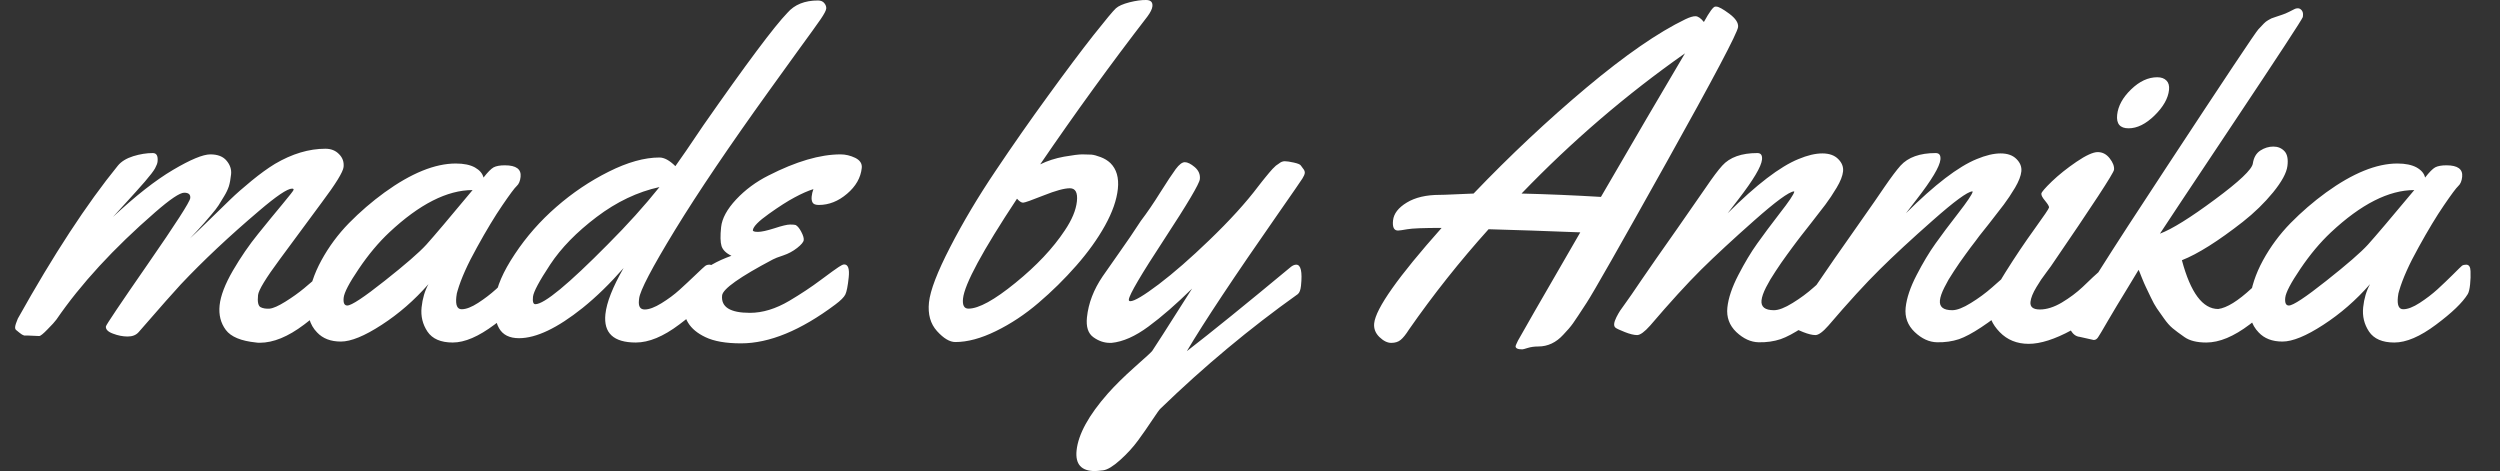 <svg version="1.1" xmlns="http://www.w3.org/2000/svg" xmlns:xlink="http://www.w3.org/1999/xlink" width="208.091" height="39.21"><rect width="100%" height="100%" fill="#333333" stroke="none"/><defs></defs><g transform="translate(-108.372,14.12)"><rect fill="rgb(255,255,255)" stroke="none" x="0" y="0" width="208.091" height="39.21" fill-opacity="0" transform="translate(108.372,-14.12)"></rect><g transform="translate(104.967,20) rotate(0,0,0) translate(-104.967,-20) matrix(1,0,-0.105,1,104.967,20)"><path fill="rgb(255,255,255)" fill-opacity="1" d="M6.02-6.15L6.02-6.15L5.11-6.19L4.77-6.19Q4.59-6.24 4.37-6.41Q4.16-6.58 4.05-6.65Q3.94-6.73 3.94-6.92Q3.94-7.12 4.09-7.60L4.09-7.60Q7.70-15.56 11.08-20.33L11.08-20.33Q11.45-20.85 12.28-21.12Q13.10-21.38 13.88-21.38L13.88-21.38Q14.35-21.38 14.35-20.66L14.35-20.66Q14.35-20.46 14.20-20.11Q14.05-19.77 13.46-18.99Q12.86-18.21 12.05-17.21Q11.23-16.21 11.12-16.06L11.12-16.06Q13.66-18.69 15.71-19.98Q17.76-21.27 18.68-21.27Q19.60-21.27 20.09-20.74Q20.58-20.22 20.58-19.61Q20.58-19.01 20.50-18.61Q20.41-18.21 20.19-17.78Q19.97-17.34 19.81-17.03Q19.65-16.73 19.28-16.24Q18.91-15.74 18.77-15.56Q18.63-15.37 18.20-14.85Q17.76-14.33 17.72-14.28L17.72-14.28Q18.24-14.80 19.17-15.82Q20.10-16.84 20.74-17.52Q21.38-18.21 22.34-19.07Q23.31-19.94 24.14-20.48L24.14-20.48Q26.15-21.74 28.21-21.74L28.21-21.74Q28.91-21.74 29.39-21.29Q29.88-20.85 29.88-20.22Q29.88-19.60 28.37-17.26Q26.87-14.91 25.38-12.54Q23.88-10.18 23.88-9.56L23.88-9.56Q23.88-8.71 24.20-8.55Q24.51-8.40 24.96-8.43Q25.40-8.47 26.21-9.01Q27.02-9.55 27.65-10.12L27.65-10.12Q28.67-11.05 29.54-11.92L29.54-11.92Q29.73-12.09 29.95-12.09L29.95-12.09Q30.30-12.09 30.38-11.55Q30.45-11.01 30.45-10.44Q30.45-9.86 30.34-9.64L30.34-9.64Q29.80-8.60 27.97-7.10Q26.13-5.59 24.44-5.59L24.44-5.59Q24.24-5.59 24.14-5.61L24.14-5.61Q22.23-5.80 21.50-6.66Q20.77-7.52 20.77-8.71Q20.77-9.90 21.57-11.59Q22.38-13.28 23.35-14.65Q24.31-16.02 25.12-17.13Q25.92-18.23 25.92-18.32Q25.92-18.42 25.78-18.42L25.78-18.42Q25.20-18.42 23.22-16.56L23.22-16.56Q19.82-13.39 17.35-10.44L17.35-10.44Q16.70-9.66 14.27-6.48L14.27-6.48Q13.99-6.11 13.39-6.11Q12.79-6.11 12.14-6.35Q11.49-6.58 11.49-6.95L11.49-6.95Q11.49-7.13 14.44-12.15Q17.39-17.17 17.39-17.63Q17.39-18.08 16.84-18.08Q16.29-18.08 14.59-16.45L14.59-16.45Q9.89-11.96 7.31-7.52L7.31-7.52Q7.15-7.26 6.66-6.71Q6.18-6.15 6.02-6.15ZM43.29-20.36L43.29-20.36Q44.70-20.36 44.70-19.40L44.70-19.40Q44.70-18.88 44.46-18.64Q44.22-18.40 43.43-17.03Q42.64-15.67 41.69-13.54Q40.73-11.42 40.45-9.92L40.45-9.92Q40.40-9.73 40.40-9.40L40.40-9.40Q40.40-8.38 40.95-8.38Q41.51-8.38 42.27-8.91Q43.03-9.44 43.63-10.04Q44.22-10.64 44.79-11.27Q45.35-11.90 45.46-12.00Q45.57-12.09 45.80-12.09L45.80-12.09Q46.15-12.09 46.22-11.55Q46.30-11.01 46.30-10.44Q46.30-9.86 46.19-9.64L46.19-9.64Q45.65-8.58 43.82-7.10Q41.99-5.61 40.50-5.61Q39.01-5.61 38.30-6.52Q37.60-7.43 37.60-8.54Q37.60-9.64 37.97-10.47L37.97-10.47Q36.43-8.47 34.43-7.08Q32.44-5.69 31.18-5.69Q29.91-5.69 29.12-6.45L29.12-6.45Q28.10-7.39 28.10-9.07Q28.10-10.75 28.85-12.45Q29.60-14.15 30.82-15.55Q32.05-16.95 33.51-18.10L33.51-18.10Q36.59-20.51 39.19-20.51L39.19-20.51Q40.19-20.51 40.82-20.18Q41.45-19.84 41.62-19.34L41.62-19.34Q42.07-20.01 42.37-20.19Q42.68-20.36 43.29-20.36ZM40.82-18.30L40.82-18.30Q37.65-18.30 34.26-14.78L34.26-14.78Q33.05-13.52 32.04-11.75Q31.03-9.99 31.03-9.34Q31.03-8.69 31.40-8.69L31.40-8.69Q31.92-8.69 34.29-10.74Q36.67-12.79 37.45-13.76L37.45-13.76Q38.30-14.83 40.82-18.30ZM67.91-34.08Q68.27-34.08 68.47-33.85Q68.67-33.63 68.67-33.40Q68.67-33.17 68.31-32.54Q67.95-31.92 66.65-29.84Q65.35-27.75 64.63-26.56L64.63-26.56Q60.42-19.71 58.02-14.98Q55.63-10.25 55.63-9.27L55.63-9.27L55.63-9.12Q55.63-8.36 56.19-8.36Q56.74-8.36 57.53-8.88Q58.32-9.40 58.91-9.99Q59.51-10.59 60.11-11.23Q60.71-11.87 60.84-11.98Q60.97-12.09 61.18-12.09L61.18-12.09Q61.49-12.09 61.59-11.69Q61.68-11.29 61.68-10.58Q61.68-9.86 61.57-9.64L61.57-9.64Q61.03-8.60 59.20-7.11Q57.37-5.61 55.74-5.61L55.74-5.61Q52.96-5.61 52.96-7.97L52.96-7.97Q52.96-9.44 54.07-11.81L54.07-11.81Q52.57-9.86 51.01-8.49L51.01-8.49Q48.12-5.97 45.98-5.97L45.98-5.97Q44.79-5.97 44.23-6.80Q43.66-7.64 43.66-9.20Q43.66-10.77 44.89-12.96Q46.11-15.15 47.94-16.90Q49.77-18.66 51.99-19.83Q54.22-21.01 56.09-21.01L56.09-21.01Q56.69-21.01 57.49-20.29L57.49-20.29Q58.02-21.14 59.47-23.70L59.47-23.70Q64.02-31.37 65.48-33.06L65.48-33.06Q66.26-34.08 67.91-34.08L67.91-34.08ZM56.35-18.55L56.35-18.55Q53.68-17.95 51.38-16.06Q49.08-14.17 47.93-12.10Q46.78-10.03 46.78-9.42Q46.78-8.80 47.04-8.80L47.04-8.80Q48.15-8.80 52.55-13.78L52.55-13.78Q54.74-16.23 56.35-18.55ZM73.02-20.14L73.02-20.14Q73.02-18.92 72.02-17.99Q71.03-17.06 69.77-17.06L69.77-17.06Q69.36-17.06 69.23-17.26Q69.10-17.45 69.10-17.77Q69.10-18.08 69.18-18.38L69.18-18.38Q68.51-18.16 67.69-17.69Q66.87-17.23 65.69-16.32Q64.50-15.41 64.50-14.96L64.50-14.96Q64.50-14.82 64.94-14.82Q65.37-14.82 66.28-15.12Q67.19-15.43 67.55-15.43Q67.91-15.43 68.02-15.39L68.02-15.39Q68.27-15.26 68.54-14.83Q68.82-14.39 68.82-14.14Q68.82-13.89 68.34-13.48Q67.86-13.07 67.25-12.86Q66.63-12.65 66.43-12.53L66.43-12.53Q62.51-10.34 62.51-9.53L62.51-9.53Q62.51-8.08 64.98-8.08L64.98-8.08Q66.56-8.08 68.15-9.08L68.15-9.08Q69.51-9.94 70.59-10.82Q71.68-11.70 71.97-11.90Q72.26-12.11 72.40-12.11L72.40-12.11Q72.89-12.11 72.89-11.03Q72.89-9.95 72.76-9.61Q72.63-9.27 72.01-8.77L72.01-8.77Q68.04-5.54 64.50-5.54L64.50-5.54Q62.61-5.54 61.48-6.06L61.48-6.06Q59.40-7.00 59.40-8.95L59.40-8.95Q59.40-11.51 62.94-12.83L62.94-12.83Q62.24-13.15 62.03-13.64Q61.83-14.13 61.83-15.21Q61.83-16.30 62.84-17.52Q63.85-18.73 65.32-19.51L65.32-19.51Q68.58-21.27 71.14-21.27L71.14-21.27Q71.75-21.27 72.39-20.98Q73.02-20.68 73.02-20.14ZM95.47-32.74L95.47-32.74Q91.55-26.86 87.84-20.44L87.84-20.44Q88.69-20.88 89.76-21.08Q90.83-21.27 91.26-21.27Q91.70-21.27 92.02-21.25Q92.33-21.22 92.82-21.04Q93.31-20.86 93.67-20.55L93.67-20.55Q94.52-19.79 94.52-18.40Q94.52-17.01 93.77-15.34Q93.02-13.68 91.73-12.01Q90.44-10.34 88.91-8.91Q87.38-7.47 85.61-6.56Q83.85-5.65 82.33-5.65L82.33-5.65Q81.63-5.65 80.71-6.56Q79.79-7.47 79.79-8.95Q79.79-10.44 81.07-13.55Q82.35-16.67 84.18-19.89Q86.00-23.11 87.91-26.17Q89.81-29.23 91.14-31.18Q92.48-33.13 92.78-33.43Q93.07-33.72 93.86-33.93Q94.65-34.13 95.23-34.12Q95.80-34.11 95.80-33.59L95.80-33.59Q95.80-33.26 95.47-32.74ZM90.46-14.93L90.46-14.93Q91.22-16.26 91.22-17.36Q91.22-18.45 90.52-18.45Q89.83-18.45 88.39-17.85Q86.95-17.25 86.75-17.25Q86.54-17.25 86.21-17.58L86.21-17.58Q82.59-11.07 82.59-9.27L82.59-9.27Q82.59-8.43 83.13-8.43L83.13-8.43Q84.41-8.43 86.82-10.58Q89.23-12.72 90.46-14.93ZM99.98-0.10L99.98-0.10Q99.88-0.01 99.41 0.83Q98.94 1.68 98.40 2.54Q97.86 3.40 97.07 4.18Q96.28 4.96 95.75 5.03Q95.23 5.09 95.08 5.09L95.08 5.09Q93.37 5.09 93.37 3.37L93.37 3.37Q93.37 1.35 95.47-1.36L95.47-1.36Q96.27-2.38 97.47-3.56Q98.68-4.74 98.79-4.90Q98.90-5.06 101.57-10.10L101.57-10.10Q99.79-8.15 98.27-6.94Q96.75-5.72 95.34-5.58L95.34-5.58L95.21-5.58Q94.48-5.58 93.78-6.05Q93.07-6.52 93.07-7.71L93.07-7.71Q93.07-9.47 94.02-11.12L94.02-11.12Q94.35-11.70 95.18-13.07Q96.01-14.44 96.71-15.73L96.71-15.73Q97.38-16.75 98.08-18.10Q98.79-19.45 99.16-20.04Q99.53-20.62 99.86-20.62Q100.20-20.62 100.73-20.21Q101.26-19.79 101.26-19.21Q101.26-18.64 98.83-14.22Q96.40-9.81 96.40-9.19L96.40-9.19Q96.40-9.05 96.54-9.05L96.54-9.05Q97.04-9.05 98.76-10.46Q100.48-11.88 102.56-14.11L102.56-14.11Q104.87-16.58 106.19-18.62L106.19-18.62Q106.36-18.88 106.46-19.02Q106.56-19.16 106.72-19.39Q106.88-19.62 106.98-19.75Q107.08-19.88 107.22-20.06Q107.36-20.23 107.47-20.33Q107.58-20.42 107.71-20.51L107.71-20.51Q107.92-20.70 108.17-20.70Q108.42-20.70 108.93-20.59Q109.44-20.48 109.54-20.35Q109.64-20.22 109.75-20.10L109.75-20.10Q109.94-19.90 109.94-19.72Q109.94-19.55 109.79-19.26Q109.64-18.97 108.07-16.32L108.07-16.32Q103.43-8.49 101.68-4.89L101.68-4.89Q104.50-7.26 109.62-11.92L109.62-11.92Q109.83-12.09 110.03-12.09L110.03-12.09Q110.61-12.09 110.61-10.33L110.61-10.33Q110.61-9.81 110.42-9.64L110.42-9.64Q104.87-5.37 99.98-0.10ZM141.84-32.29L141.84-32.29Q142.41-33.57 142.65-33.57L142.65-33.57L142.74-33.57Q143.02-33.57 143.88-32.98Q144.73-32.39 144.73-31.87L144.73-31.87Q144.73-31.14 139.98-20.66Q135.23-10.18 134.53-8.91Q133.84-7.64 133.58-7.21Q133.32-6.78 132.87-6.26L132.87-6.26Q132.08-5.28 130.89-5.28L130.89-5.28Q130.41-5.28 130.03-5.16Q129.66-5.04 129.59-5.04L129.59-5.04Q129.00-5.04 129.00-5.32L129.00-5.32Q129.00-5.37 129.15-5.77Q129.31-6.17 133.39-14.78L133.39-14.78Q129.03-14.95 125.73-15.04L125.73-15.04Q122.56-11.05 119.98-6.69L119.98-6.69Q119.66-6.08 119.38-5.83Q119.11-5.58 118.62-5.58Q118.14-5.58 117.58-6.07Q117.03-6.56 117.03-7.21L117.03-7.21Q117.03-9.06 121.81-15.15L121.81-15.15Q119.57-15.15 118.97-15.04Q118.36-14.93 118.20-14.93L118.20-14.93Q117.70-14.93 117.70-15.77Q117.70-16.62 118.69-17.26Q119.68-17.90 121.35-17.90L121.35-17.90Q121.48-17.90 121.81-17.91L121.81-17.91Q122.97-17.97 124.17-18.01L124.17-18.01Q128.22-22.76 132.63-26.82Q137.05-30.88 140.28-32.52L140.28-32.52Q140.80-32.78 141.10-32.77Q141.41-32.76 141.84-32.29ZM140.54-29.68L140.54-29.68Q133.76-24.54 128.16-18.01L128.16-18.01Q131.44-17.93 134.80-17.73L134.80-17.73Q138.18-24.84 140.54-29.68ZM149.07-9.12L149.07-9.12Q149.07-8.30 150.19-8.30L150.19-8.30Q150.78-8.30 151.68-8.90Q152.58-9.49 153.30-10.20L153.30-10.20Q155.23-12.11 155.49-12.11L155.49-12.11Q155.97-12.11 155.97-10.72Q155.97-9.32 155.10-8.80L155.10-8.80Q152.45-6.41 151.00-5.89L151.00-5.89Q150.19-5.61 149.20-5.63Q148.22-5.65 147.25-6.48Q146.29-7.32 146.29-8.52Q146.29-9.71 146.92-11.23Q147.55-12.76 148.21-13.84Q148.87-14.93 149.83-16.37Q150.80-17.80 150.85-18.16L150.85-18.16L150.82-18.19Q150.20-18.14 147.78-15.78Q145.36-13.42 143.78-11.68Q142.21-9.94 140.02-7.02L140.02-7.02Q139.40-6.23 139.02-6.23Q138.63-6.23 137.97-6.48Q137.31-6.73 137.16-6.84Q137.01-6.95 137.01-7.17Q137.01-7.39 137.14-7.72Q137.27-8.04 137.39-8.26Q137.51-8.47 137.79-8.92Q138.07-9.36 138.89-10.80Q139.72-12.24 141.43-15.09Q143.13-17.95 143.47-18.55L143.47-18.55Q144.17-19.77 144.62-20.33L144.62-20.33Q145.45-21.38 147.44-21.38L147.44-21.38Q147.88-21.38 147.88-20.83L147.88-20.83Q147.88-19.96 146.27-17.54L146.27-17.54L145.49-16.37Q148.70-19.94 150.91-20.88L150.91-20.88Q151.98-21.35 152.85-21.35Q153.71-21.35 154.22-20.88Q154.73-20.42 154.73-19.85Q154.73-19.29 154.34-18.50Q153.95-17.71 153.55-17.09Q153.15-16.47 152.50-15.52Q151.86-14.57 151.80-14.49Q151.74-14.41 151.51-14.05Q151.28-13.68 151.17-13.52Q151.06-13.35 150.80-12.93Q150.54-12.52 150.38-12.24Q150.22-11.96 149.99-11.55Q149.76-11.14 149.62-10.85Q149.48-10.55 149.33-10.20L149.33-10.20Q149.07-9.55 149.07-9.12ZM163.92-9.12L163.92-9.12Q163.92-8.30 165.03-8.30L165.03-8.30Q165.62-8.30 166.52-8.90Q167.42-9.49 168.15-10.20L168.15-10.20Q170.08-12.11 170.34-12.11L170.34-12.11Q170.82-12.11 170.82-10.72Q170.82-9.32 169.95-8.80L169.95-8.80Q167.29-6.41 165.85-5.89L165.85-5.89Q165.03-5.61 164.05-5.63Q163.06-5.65 162.10-6.48Q161.13-7.32 161.13-8.52Q161.13-9.71 161.76-11.23Q162.39-12.76 163.05-13.84Q163.71-14.93 164.68-16.37Q165.64-17.80 165.70-18.16L165.70-18.16L165.66-18.19Q165.05-18.14 162.63-15.78Q160.20-13.42 158.63-11.68Q157.05-9.94 154.86-7.02L154.86-7.02Q154.25-6.23 153.86-6.23Q153.47-6.23 152.81-6.48Q152.15-6.73 152.00-6.84Q151.86-6.95 151.86-7.17Q151.86-7.39 151.98-7.72Q152.11-8.04 152.24-8.26Q152.36-8.47 152.63-8.92Q152.91-9.36 153.74-10.80Q154.56-12.24 156.27-15.09Q157.98-17.95 158.31-18.55L158.31-18.55Q159.02-19.77 159.46-20.33L159.46-20.33Q160.30-21.38 162.28-21.38L162.28-21.38Q162.73-21.38 162.73-20.83L162.73-20.83Q162.73-19.96 161.11-17.54L161.11-17.54L160.33-16.37Q163.54-19.94 165.75-20.88L165.75-20.88Q166.83-21.35 167.69-21.35Q168.55-21.35 169.06-20.88Q169.57-20.42 169.57-19.85Q169.57-19.29 169.19-18.50Q168.80-17.71 168.40-17.09Q168.00-16.47 167.35-15.52Q166.70-14.57 166.64-14.49Q166.59-14.41 166.36-14.05Q166.12-13.68 166.01-13.52Q165.90-13.35 165.64-12.93Q165.38-12.52 165.22-12.24Q165.07-11.96 164.83-11.55Q164.60-11.14 164.46-10.85Q164.32-10.55 164.18-10.20L164.18-10.20Q163.92-9.55 163.92-9.12ZM181.15-26.64L181.15-26.64Q181.15-25.58 180.17-24.51Q179.19-23.44 178.12-23.44Q177.05-23.44 177.05-24.56Q177.05-25.67 177.99-26.68Q178.93-27.69 180.06-27.69L180.06-27.69Q180.56-27.69 180.86-27.41Q181.15-27.14 181.15-26.64ZM178.15-10.44L178.15-10.44Q178.15-9.88 178.04-9.64L178.04-9.64Q177.13-7.78 175.14-6.64Q173.16-5.50 171.69-5.50Q170.22-5.50 169.17-6.48Q168.11-7.47 168.11-8.49Q168.11-9.51 169.13-11.46Q170.15-13.41 171.17-15.06Q172.19-16.71 172.19-16.85Q172.19-16.99 171.81-17.40Q171.43-17.80 171.43-18.00Q171.43-18.19 172.20-19.02Q172.97-19.84 174.07-20.65Q175.18-21.46 175.76-21.46Q176.35-21.46 176.81-20.94Q177.27-20.42 177.27-19.99Q177.27-19.57 172.86-11.96L172.86-11.96Q172.80-11.85 172.55-11.47Q172.30-11.09 172.16-10.84Q172.02-10.59 171.84-10.23L171.84-10.23Q171.47-9.49 171.47-8.99L171.47-8.99Q171.47-8.36 172.32-8.36Q173.17-8.36 174.09-8.94Q175.01-9.53 175.68-10.23L175.68-10.23Q177.42-12.11 177.66-12.11L177.66-12.11Q178.15-12.11 178.15-10.44ZM177.07-5.82L177.07-5.82L175.88-6.08Q175.35-6.13 174.99-6.76L174.99-6.76Q174.90-6.93 174.87-6.97Q174.84-7.00 174.84-7.06Q174.84-7.12 174.88-7.22Q174.92-7.32 174.99-7.50Q175.07-7.67 175.12-7.86L175.12-7.86Q175.51-9.18 181.64-20.25Q187.76-31.33 188.05-31.67Q188.33-32.02 188.47-32.17Q188.61-32.33 188.79-32.44Q188.96-32.55 189.05-32.59Q189.13-32.63 189.38-32.71Q189.63-32.80 189.90-32.89Q190.17-32.98 190.47-33.14Q190.76-33.30 190.88-33.36Q190.99-33.43 191.16-33.43Q191.34-33.43 191.50-33.26Q191.65-33.09 191.65-32.83L191.65-32.83L191.65-32.70Q191.56-32.35 186.82-23.91Q182.08-15.47 181.65-14.67L181.65-14.67Q183.10-15.24 185.92-17.51Q188.74-19.77 188.77-20.51Q188.80-21.25 189.28-21.59Q189.76-21.92 190.33-21.92Q190.89-21.92 191.29-21.54Q191.69-21.16 191.67-20.30Q191.65-19.44 190.71-18.11Q189.76-16.78 188.44-15.65L188.44-15.65Q185.61-13.24 183.71-12.46L183.71-12.46Q185.22-8.40 187.16-8.40L187.16-8.40Q188.22-8.54 189.76-10.12L189.76-10.12Q190.34-10.70 190.88-11.28Q191.41-11.87 191.53-11.98Q191.65-12.09 191.88-12.09L191.88-12.09Q192.23-12.09 192.30-11.55Q192.38-11.01 192.38-10.44Q192.38-9.86 192.27-9.64L192.27-9.64Q191.73-8.60 189.91-7.11Q188.09-5.61 186.46-5.61L186.46-5.61Q185.29-5.61 184.60-6.06Q183.92-6.50 183.53-6.80Q183.14-7.10 182.73-7.61Q182.32-8.12 182.05-8.45Q181.78-8.79 181.44-9.38Q181.10-9.97 180.95-10.22Q180.80-10.47 180.51-11.04Q180.23-11.61 180.19-11.66L180.19-11.66Q179.85-10.98 179.45-10.18Q179.04-9.38 178.70-8.69Q178.37-8.01 178.09-7.44Q177.81-6.87 177.64-6.50Q177.46-6.13 177.44-6.11L177.44-6.11Q177.31-5.82 177.07-5.82ZM204.90-20.36L204.90-20.36Q206.31-20.36 206.31-19.40L206.31-19.40Q206.31-18.88 206.07-18.64Q205.83-18.40 205.04-17.03Q204.25-15.67 203.30-13.54Q202.34-11.42 202.06-9.92L202.06-9.92Q202.01-9.73 202.01-9.40L202.01-9.40Q202.01-8.38 202.56-8.38Q203.12-8.38 203.88-8.91Q204.64-9.44 205.24-10.04Q205.83-10.64 206.40-11.27Q206.96-11.90 207.07-12.00Q207.19-12.09 207.41-12.09L207.41-12.09Q207.76-12.09 207.83-11.55Q207.91-11.01 207.91-10.44Q207.91-9.86 207.80-9.64L207.80-9.64Q207.26-8.58 205.43-7.10Q203.60-5.61 202.11-5.61Q200.62-5.61 199.91-6.52Q199.21-7.43 199.21-8.54Q199.21-9.64 199.58-10.47L199.58-10.47Q198.04-8.47 196.04-7.08Q194.05-5.69 192.79-5.69Q191.52-5.69 190.73-6.45L190.73-6.45Q189.71-7.39 189.71-9.07Q189.71-10.75 190.46-12.45Q191.21-14.15 192.43-15.55Q193.66-16.95 195.12-18.10L195.12-18.10Q198.20-20.51 200.80-20.51L200.80-20.51Q201.80-20.51 202.44-20.18Q203.07-19.84 203.23-19.34L203.23-19.34Q203.68-20.01 203.98-20.19Q204.29-20.36 204.90-20.36ZM202.44-18.30L202.44-18.30Q199.26-18.30 195.87-14.78L195.87-14.78Q194.66-13.52 193.65-11.75Q192.64-9.99 192.64-9.34Q192.64-8.69 193.01-8.69L193.01-8.69Q193.53-8.69 195.90-10.74Q198.28-12.79 199.06-13.76L199.06-13.76Q199.91-14.83 202.44-18.30Z"></path></g></g></svg>